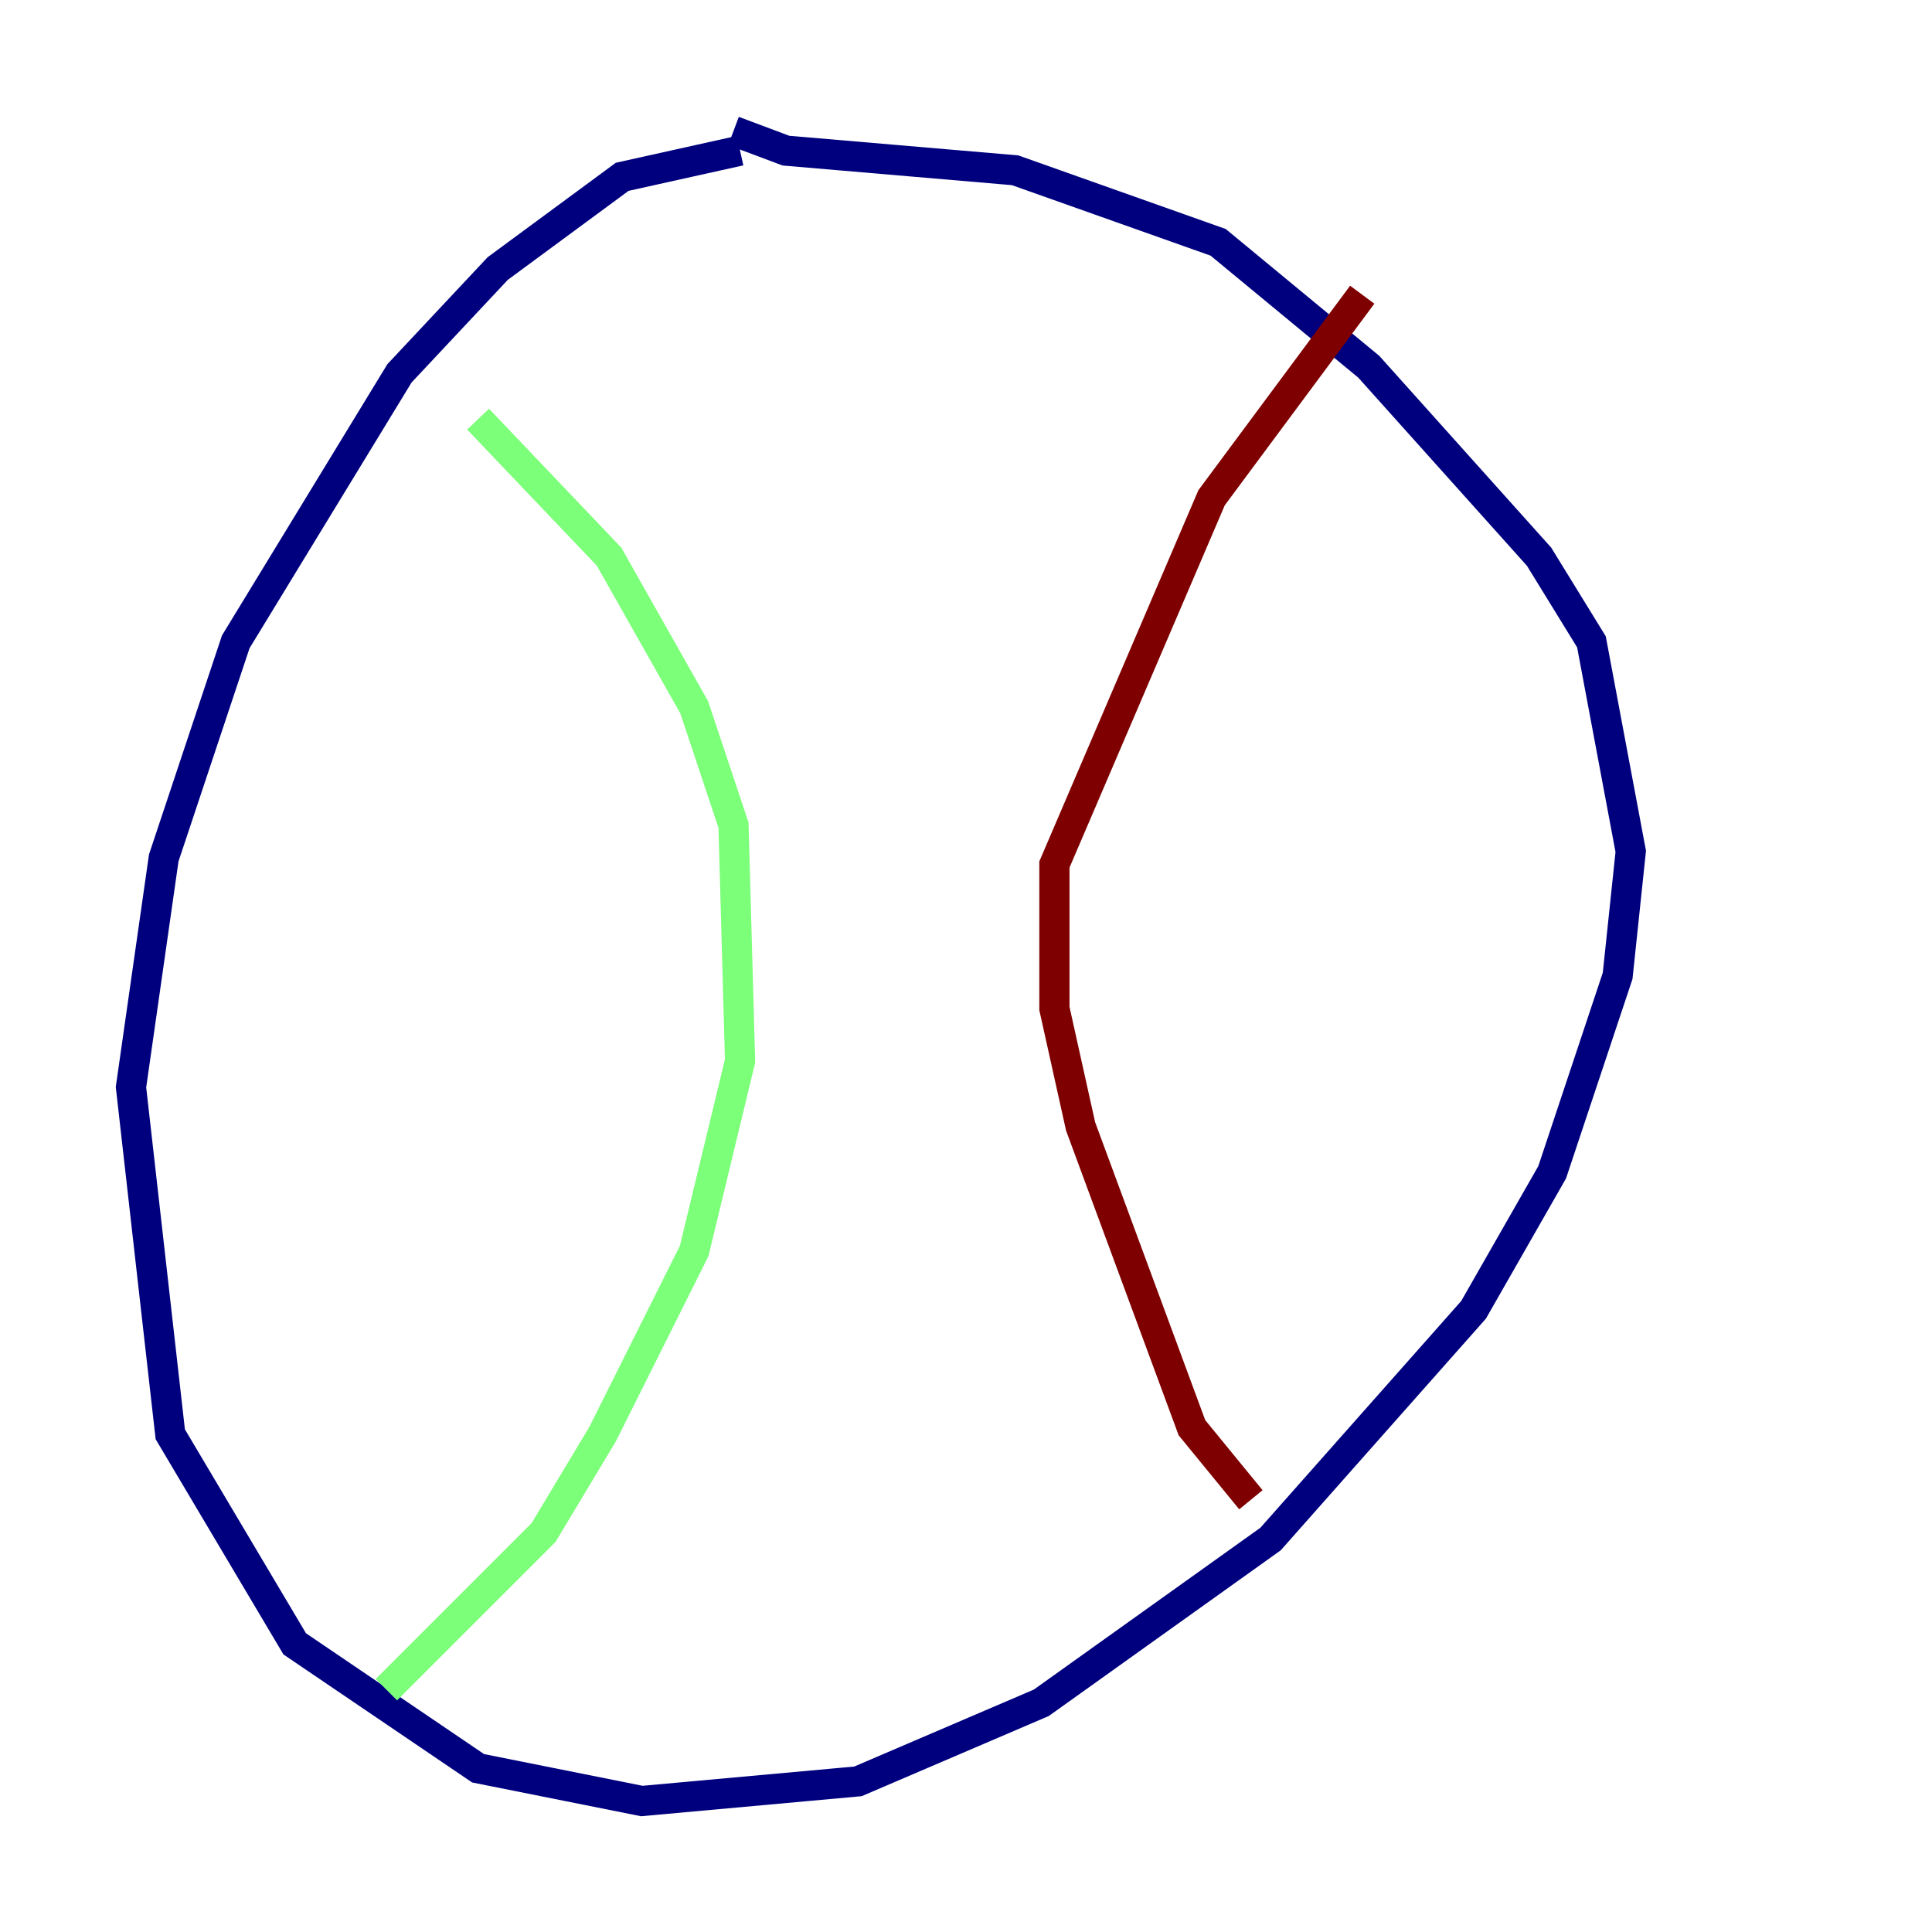 <?xml version="1.0" encoding="utf-8" ?>
<svg baseProfile="tiny" height="128" version="1.2" viewBox="0,0,128,128" width="128" xmlns="http://www.w3.org/2000/svg" xmlns:ev="http://www.w3.org/2001/xml-events" xmlns:xlink="http://www.w3.org/1999/xlink"><defs /><polyline fill="none" points="49.031,9.98 41.22,11.715 32.976,17.79 26.468,24.732 15.62,42.522 10.848,56.841 8.678,72.027 11.281,95.024 19.525,108.909 31.675,117.153 42.522,119.322 56.841,118.02 68.99,112.814 84.176,101.966 97.627,86.78 102.834,77.668 107.173,64.651 108.041,56.407 105.437,42.522 101.966,36.881 90.685,24.298 80.705,16.054 67.254,11.281 52.068,9.98 48.597,8.678" stroke="#00007f" stroke-width="2" /><polyline fill="none" points="31.675,27.77 40.352,36.881 45.993,46.861 48.597,54.671 49.031,70.291 45.993,82.875 39.919,95.024 36.014,101.532 25.6,111.946" stroke="#7cff79" stroke-width="2" /><polyline fill="none" points="90.251,19.525 80.271,32.976 69.858,57.275 69.858,66.82 71.593,74.63 78.969,94.59 82.875,99.363" stroke="#7f0000" stroke-width="2" /></svg>